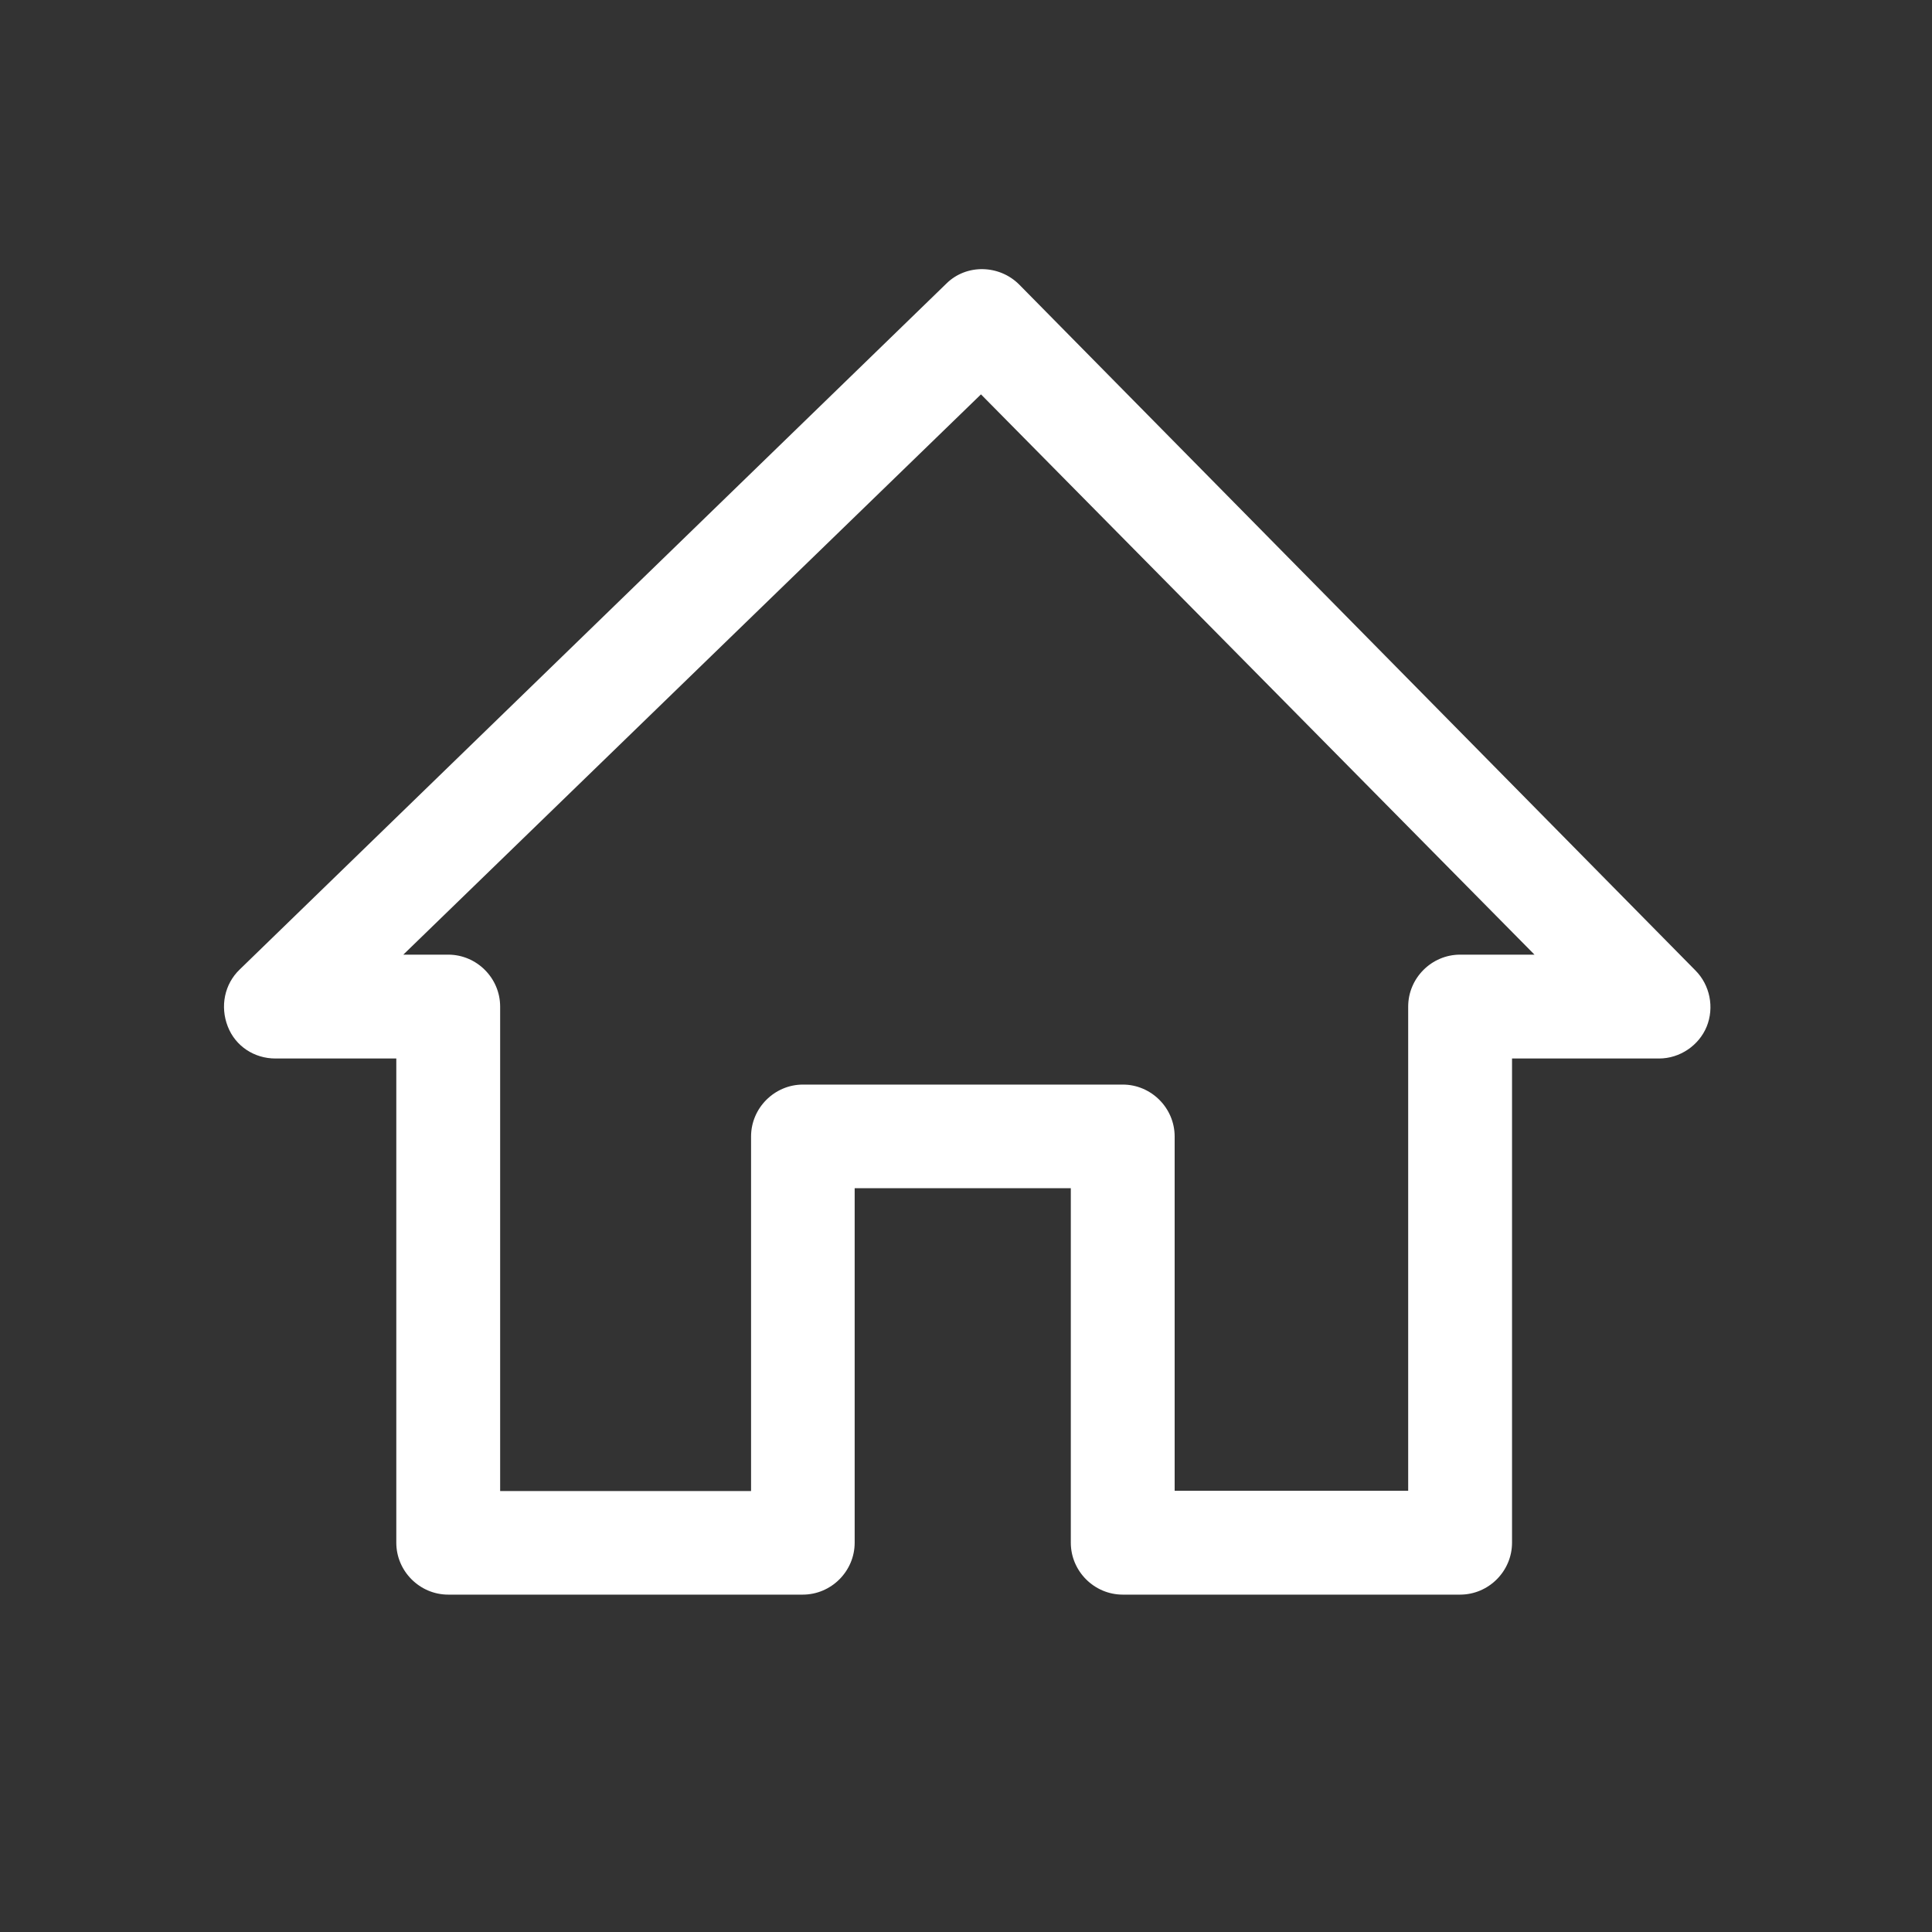 <?xml version="1.0" encoding="utf-8"?>
<!-- Generator: Adobe Illustrator 22.1.0, SVG Export Plug-In . SVG Version: 6.00 Build 0)  -->
<svg version="1.1" id="Layer_1" xmlns="http://www.w3.org/2000/svg" xmlns:xlink="http://www.w3.org/1999/xlink" x="0px" y="0px"
	 viewBox="0 0 800 800" style="enable-background:new 0 0 800 800;" xml:space="preserve">
<rect x="0" y="0" width="800" height="800" fill="#333333" stroke="none"/>
<style type="text/css">
	.st0{fill:#FFFFFF;}
</style>
<g>
	<g>
		<path class="st0" d="M114,438.3h50.1v200.5c0,11.8,9.7,21.5,21.5,21.5h146.8c11.8,0,21.5-9.7,21.5-21.5V492h89.5v146.8
			c0,11.8,9.7,21.5,21.5,21.5h139.7c11.8,0,21.5-9.7,21.5-21.5V438.3H687c8.6,0,16.5-5.4,19.7-13.2c3.2-7.9,1.4-17.2-4.7-23.3
			l-280-284c-8.2-8.2-21.8-8.6-30.1-0.4l-292.6,284c-6.4,6.1-8.2,15.4-5,23.6C97.5,433.3,105.4,438.3,114,438.3L114,438.3z
			 M406.2,163.3l229.2,232h-30.8c-11.8,0-21.5,9.7-21.5,21.5v200.5h-96.7V470.6c0-11.8-9.7-21.5-21.5-21.5H332.5
			c-11.8,0-21.5,9.7-21.5,21.5v146.8H207.1V416.8c0-11.8-9.7-21.5-21.5-21.5H167L406.2,163.3z M406.2,163.3"/>
	</g>
</g>
</svg>
